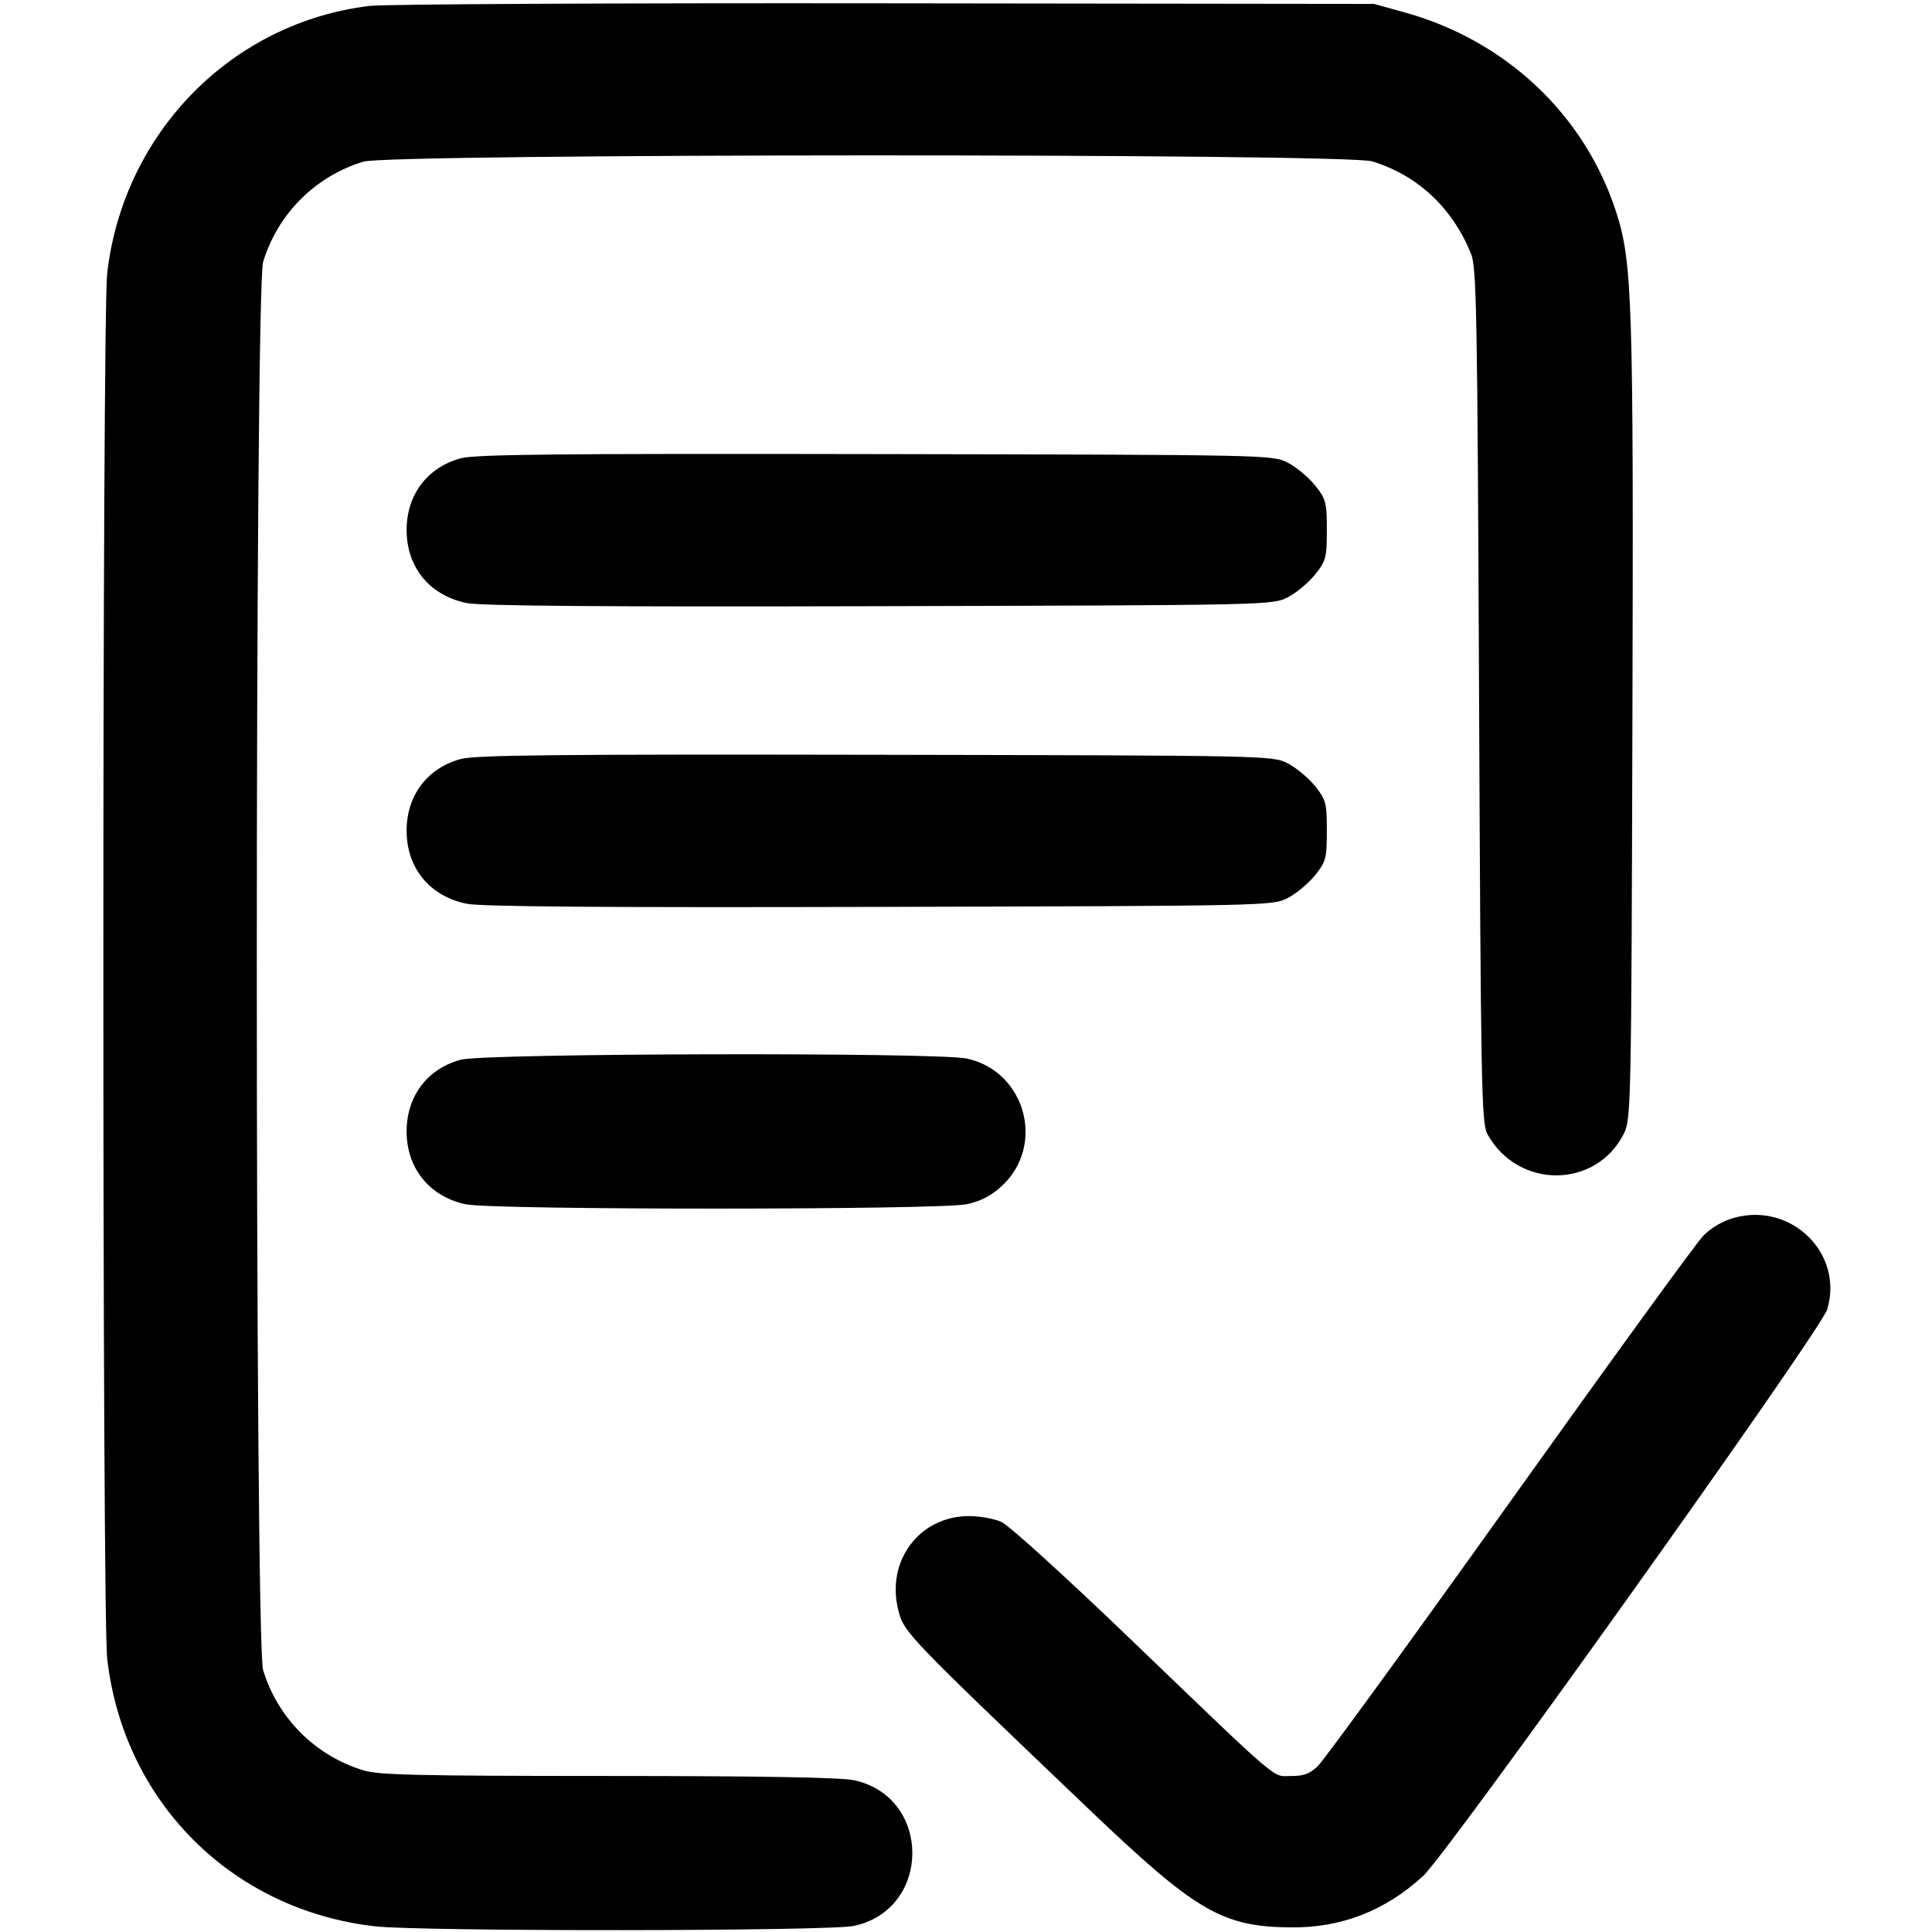 <?xml version="1.0" encoding="utf-8"?>
<!DOCTYPE svg PUBLIC "-//W3C//DTD SVG 20010904//EN" "http://www.w3.org/TR/2001/REC-SVG-20010904/DTD/svg10.dtd">
<svg version="1.0" xmlns="http://www.w3.org/2000/svg" width="514pt" height="514pt" viewBox="0 0 514 514" style="" preserveAspectRatio="xMidYMid meet">
<g fill="#000000FF" stroke="#000000FF">
<path d="M 98.448 2.064 C 61.940 6.429 33.273 35.626 29.016 72.777 C 27.656 84.644 27.656 429.356 29.016 441.223 C 33.352 479.065 61.935 507.648 99.777 511.984 C 112.139 513.401 220.440 513.313 227.116 511.882 C 247.262 507.561 247.262 478.439 227.116 474.118 C 223.602 473.365 202.268 472.996 161.701 472.989 C 111.234 472.980 100.705 472.737 96.584 471.487 C 83.571 467.539 73.461 457.429 69.513 444.416 C 67.259 436.985 67.259 77.015 69.513 69.584 C 73.461 56.571 83.571 46.461 96.584 42.513 C 103.764 40.335 357.985 40.258 365.148 42.432 C 377.417 46.156 386.839 54.959 391.835 67.364 C 393.344 71.112 393.547 82.156 394.000 185.000 C 394.455 288.317 394.649 298.769 396.161 301.500 C 404.114 315.866 424.436 315.743 431.620 301.285 C 433.418 297.665 433.513 292.936 433.796 192.500 C 434.114 79.734 433.795 69.771 429.443 56.397 C 421.104 30.771 400.270 11.167 373.500 3.758 L 365.500 1.544 235.500 1.383 C 164.000 1.294 102.327 1.600 98.448 2.064 "/></g>
<g fill="#000000FF" stroke="#000000FF">
<path d="M 461.644 324.429 C 458.612 325.251 455.554 327.013 453.500 329.122 C 451.691 330.980 428.534 362.875 402.040 400.000 C 375.547 437.125 352.542 468.738 350.919 470.250 C 348.605 472.407 346.996 473.000 343.462 473.000 C 338.103 473.000 341.355 475.769 299.561 435.625 C 283.028 419.744 267.989 406.106 266.143 405.317 C 264.297 404.529 260.630 403.867 257.995 403.847 C 244.992 403.746 236.167 415.459 239.504 428.387 C 240.966 434.051 241.769 434.886 290.085 481.008 C 318.507 508.141 325.320 512.130 343.475 512.275 C 356.765 512.381 368.212 507.939 378.200 498.800 C 384.863 492.704 483.957 353.790 485.647 348.178 C 489.968 333.823 476.427 320.424 461.644 324.429 "/></g>
<g fill="#000000FF" stroke="#000000FF">
<path d="M 122.704 202.413 C 114.030 204.766 108.677 211.859 108.677 221.000 C 108.677 230.688 114.633 237.952 124.207 239.939 C 127.952 240.717 160.575 240.964 234.017 240.773 C 337.480 240.503 338.539 240.480 342.447 238.430 C 344.617 237.291 347.767 234.662 349.447 232.587 C 352.269 229.100 352.500 228.223 352.500 221.000 C 352.500 213.777 352.269 212.900 349.447 209.413 C 347.767 207.338 344.617 204.709 342.447 203.570 C 338.535 201.518 337.569 201.498 233.000 201.306 C 149.037 201.152 126.521 201.378 122.704 202.413 "/></g>
<g fill="#000000FF" stroke="#000000FF">
<path d="M 122.704 122.413 C 114.030 124.766 108.677 131.859 108.677 141.000 C 108.677 150.688 114.633 157.952 124.207 159.939 C 127.952 160.717 160.575 160.964 234.017 160.773 C 337.480 160.503 338.539 160.480 342.447 158.430 C 344.617 157.291 347.767 154.662 349.447 152.587 C 352.269 149.100 352.500 148.223 352.500 141.000 C 352.500 133.777 352.269 132.900 349.447 129.413 C 347.767 127.338 344.617 124.709 342.447 123.570 C 338.535 121.518 337.569 121.498 233.000 121.306 C 149.037 121.152 126.521 121.378 122.704 122.413 "/></g>
<g fill="#000000FF" stroke="#000000FF">
<path d="M 122.704 282.425 C 114.038 284.755 108.677 291.855 108.677 301.000 C 108.677 310.574 114.597 317.890 123.970 319.900 C 131.131 321.436 249.947 321.419 257.116 319.882 C 260.778 319.096 263.500 317.673 266.255 315.104 C 277.588 304.532 272.279 285.370 257.116 282.118 C 249.227 280.426 129.118 280.700 122.704 282.425 "/></g>
</svg>
